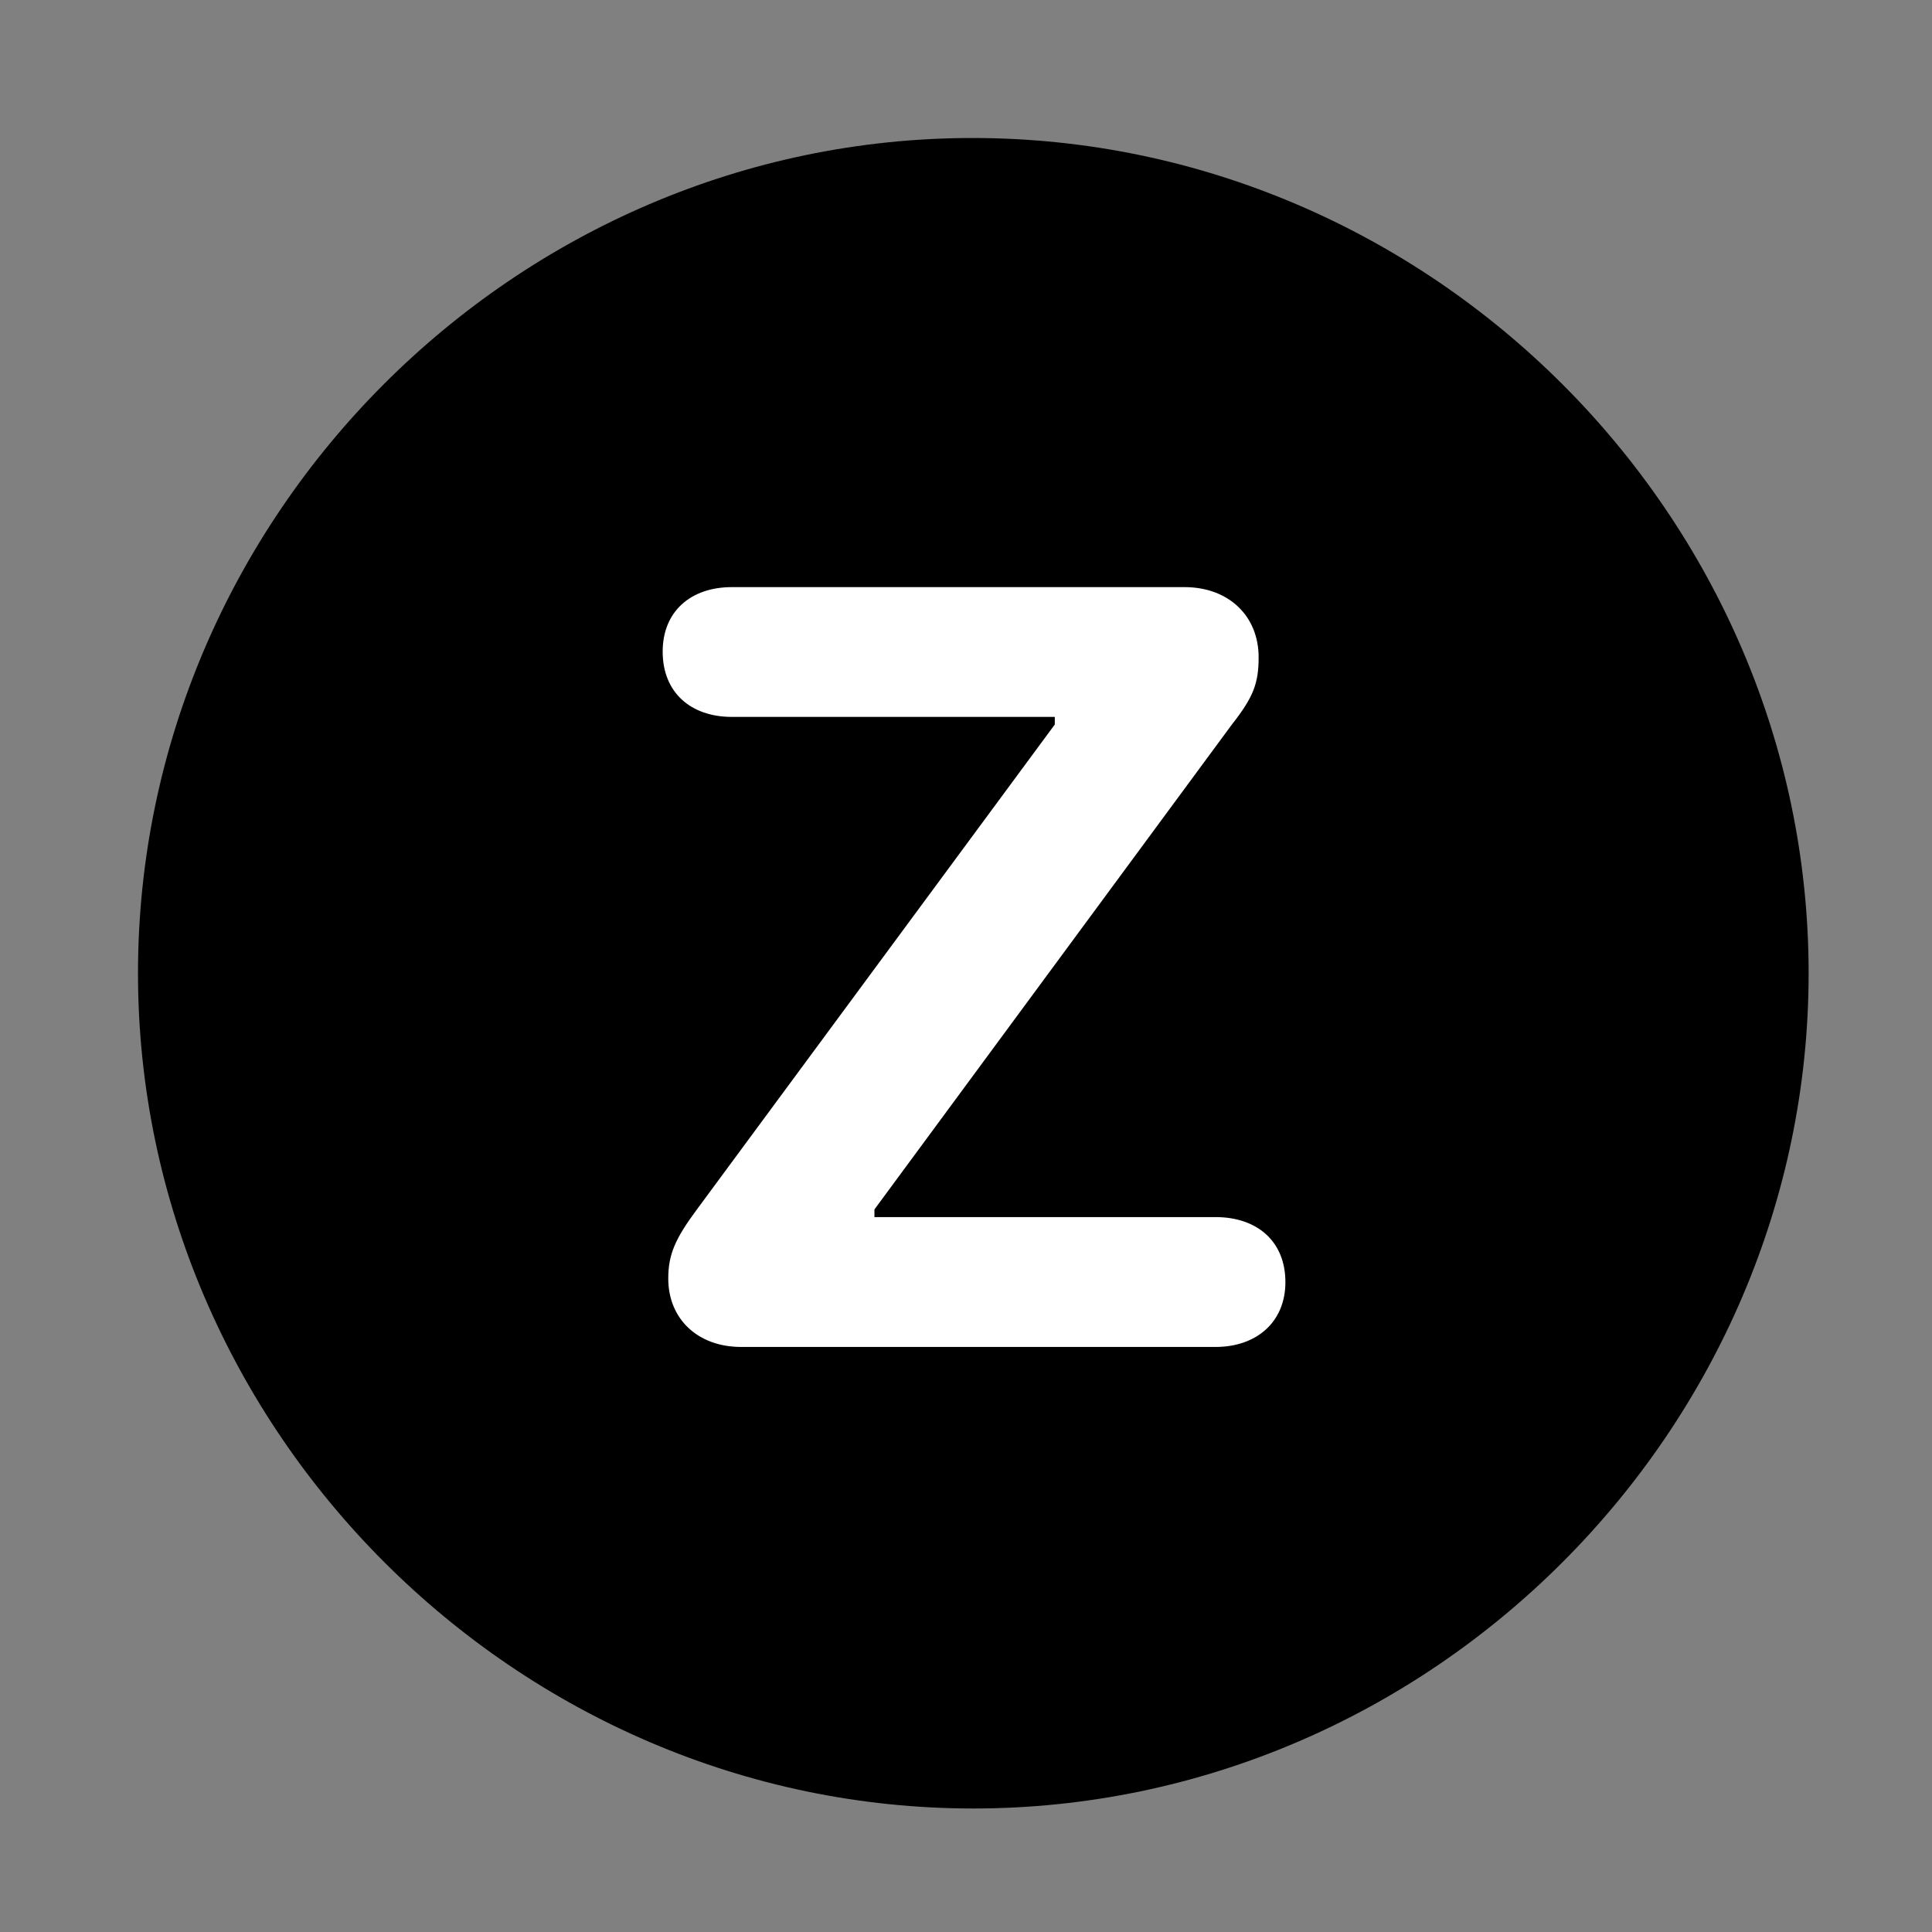 <svg width="28" height="28" viewBox="0 0 28 28" fill="none" xmlns="http://www.w3.org/2000/svg">
<rect x="0" y="0" width="28" height="28" fill="#808080" stroke="none"/>
<path d="M14.105 26.21C20.737 26.21 26.212 20.727 26.212 14.105C26.212 7.473 20.727 2 14.095 2C7.475 2 2 7.473 2 14.105C2 20.727 7.485 26.21 14.105 26.21Z" fill="black"/>
<path d="M10.741 19.521C10.111 19.521 9.685 19.114 9.685 18.53C9.685 18.182 9.785 17.953 10.098 17.531L15.287 10.5V10.39H10.608C10.013 10.39 9.604 10.038 9.604 9.444C9.604 8.864 10.007 8.509 10.608 8.509H17.166C17.806 8.509 18.241 8.926 18.241 9.526C18.241 9.901 18.166 10.103 17.855 10.498L12.673 17.528V17.639H17.617C18.216 17.639 18.629 17.987 18.629 18.582C18.629 19.159 18.212 19.521 17.617 19.521H10.741Z" fill="white"/>
</svg>
